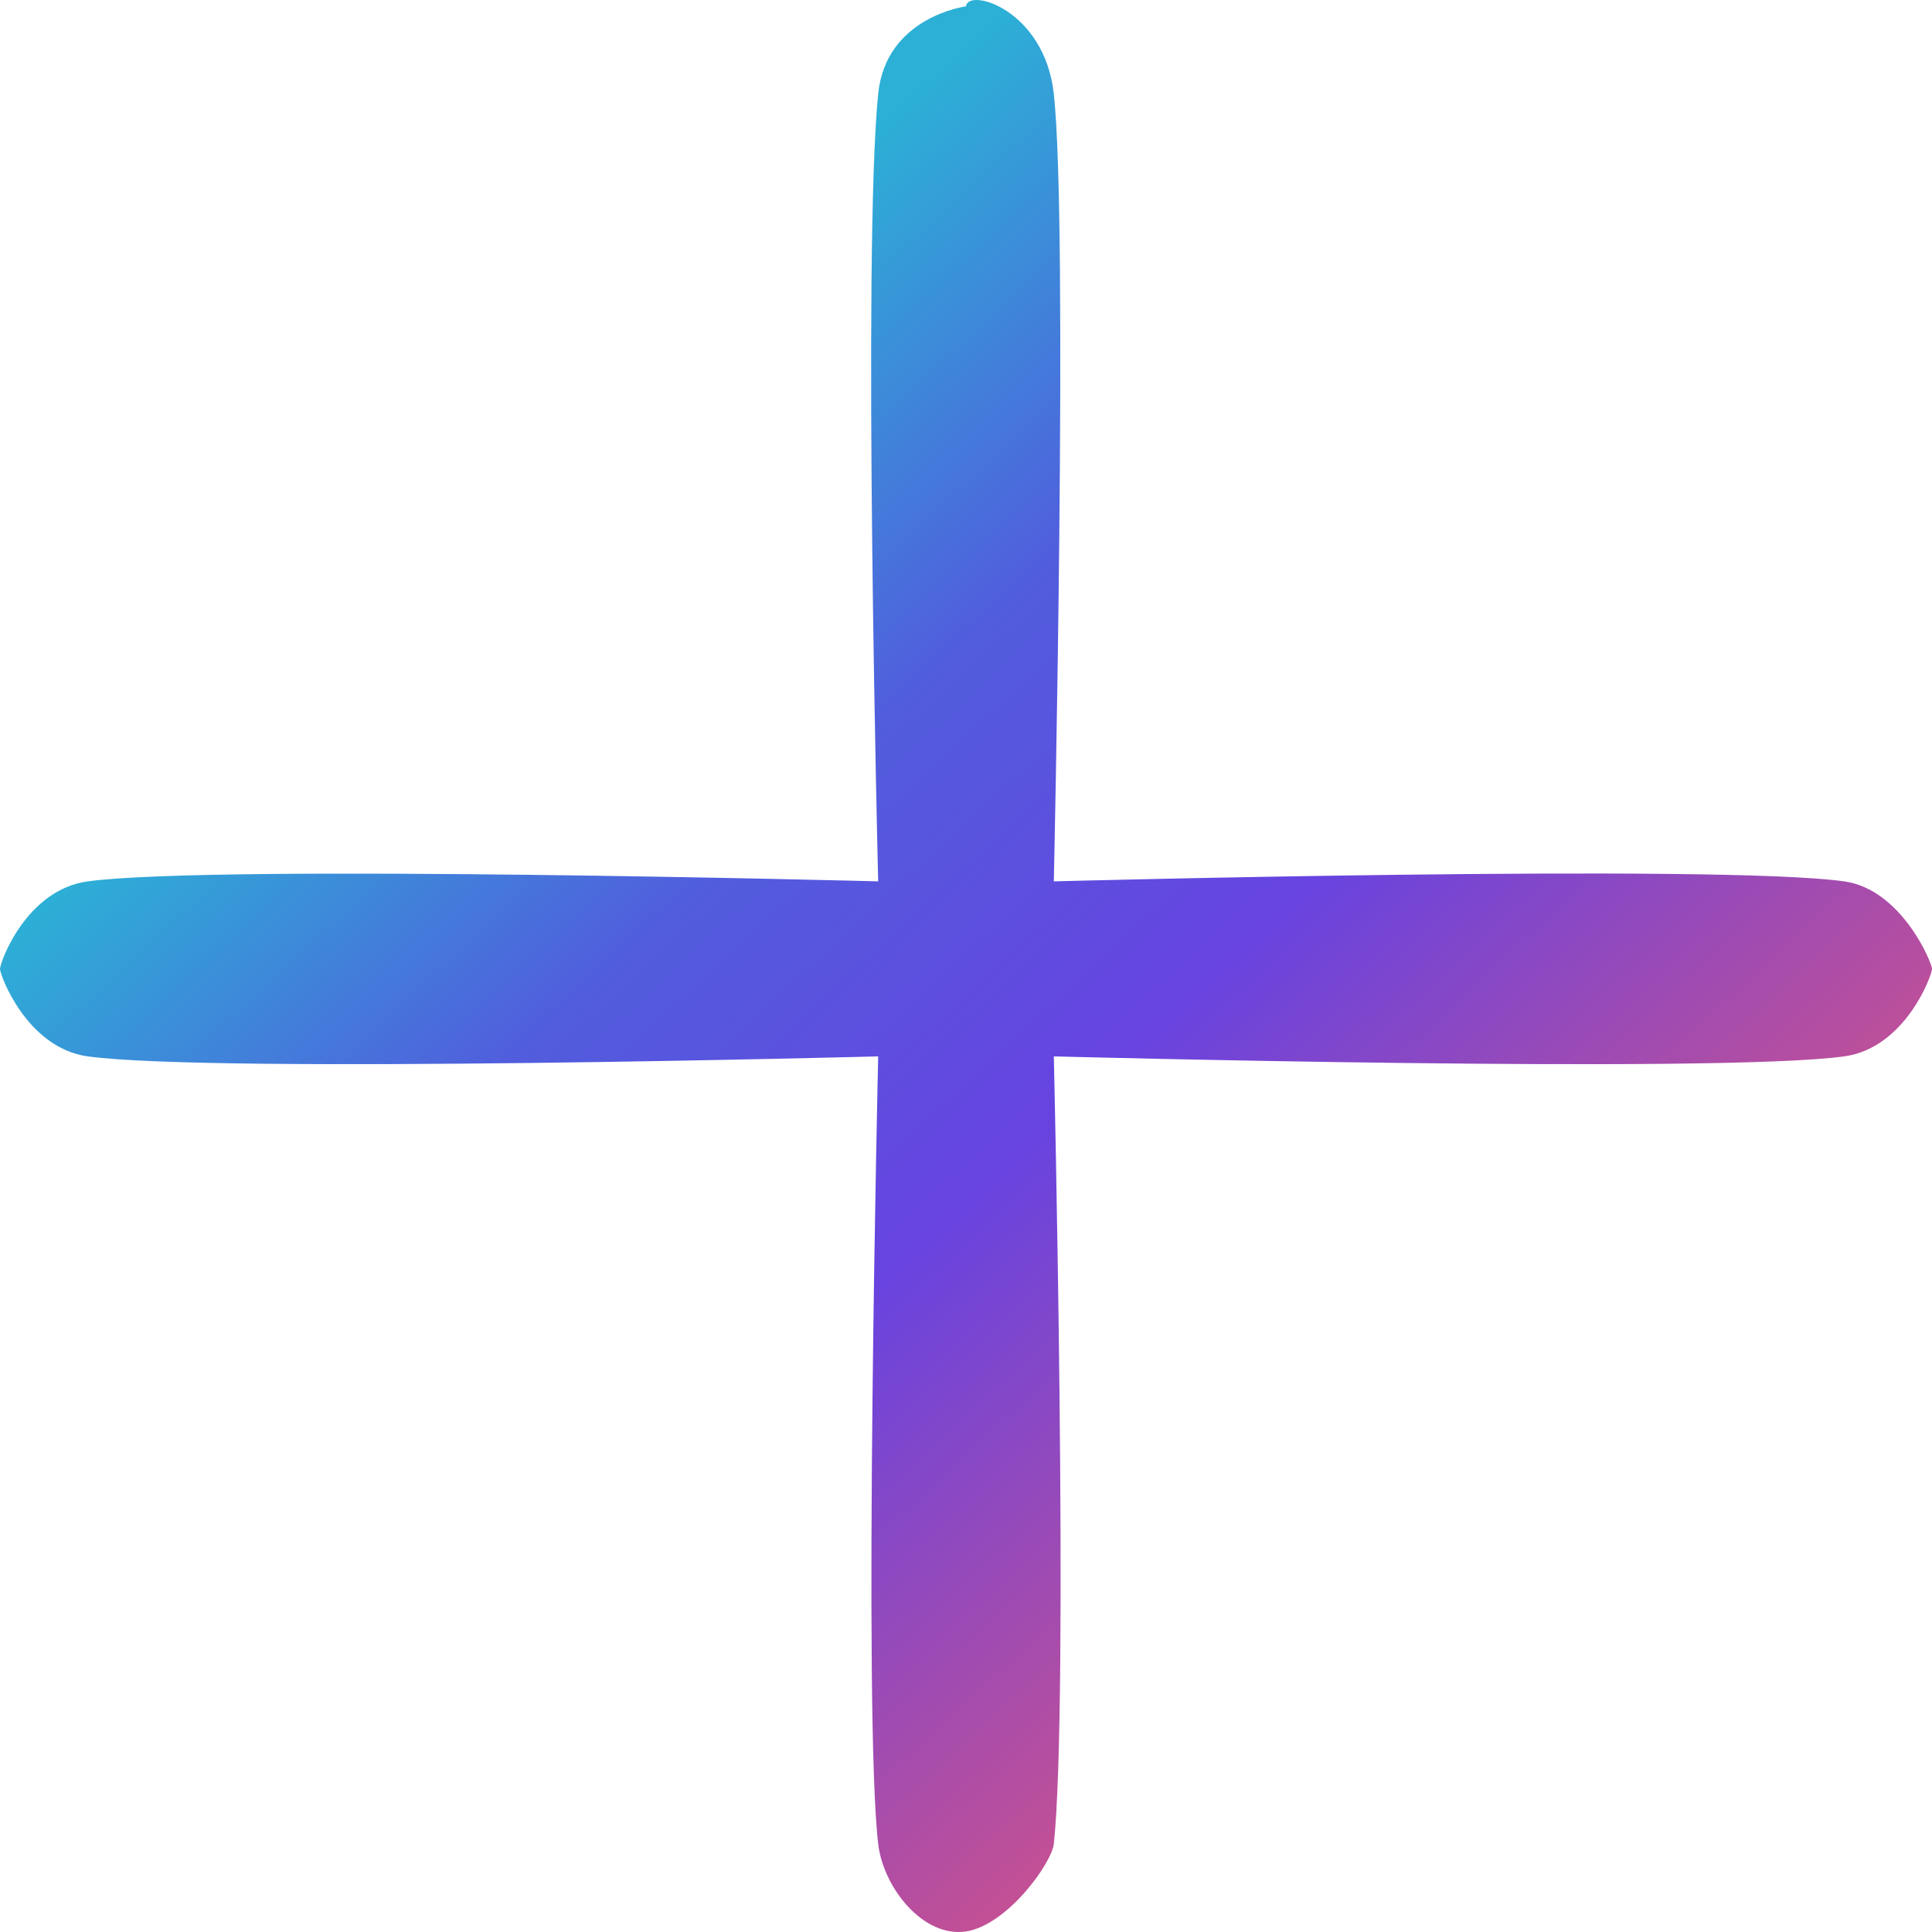 <svg width="42" height="42" viewBox="0 0 42 42" fill="none" xmlns="http://www.w3.org/2000/svg">
<path fill-rule="evenodd" clip-rule="evenodd" d="M19.091 22.965C19.091 22.965 4.689 23.345 1.909 22.965C0.586 22.784 0 21.2 0 21.063C0 20.924 0.564 19.343 1.909 19.16C4.701 18.782 19.091 19.16 19.091 19.16C19.091 19.16 18.746 5.476 19.091 2.04C19.259 0.362 21 0.138 21 0.138C21.041 -0.274 22.706 0.202 22.909 2.04C23.226 4.915 22.909 19.16 22.909 19.16C22.909 19.16 37.354 18.776 40.091 19.16C41.338 19.335 42 20.927 42 21.063C42 21.203 41.418 22.783 40.091 22.965C37.308 23.346 22.909 22.965 22.909 22.965C22.909 22.965 23.241 37.009 22.909 40.085C22.864 40.502 21.901 41.85 21 41.988C20.071 42.129 19.202 41.038 19.091 40.085C18.76 37.25 19.091 22.965 19.091 22.965Z" fill="url(#paint0_linear_1117_15517)"/>
<defs>
<linearGradient id="paint0_linear_1117_15517" x1="-2.708" y1="22.892" x2="23.193" y2="50.951" gradientUnits="userSpaceOnUse">
<stop stop-color="#2CB0D6"/>
<stop offset="0.249" stop-color="#515DDD"/>
<stop offset="0.481" stop-color="#6743E0"/>
<stop offset="1" stop-color="#FF5964"/>
</linearGradient>
</defs>
</svg>
